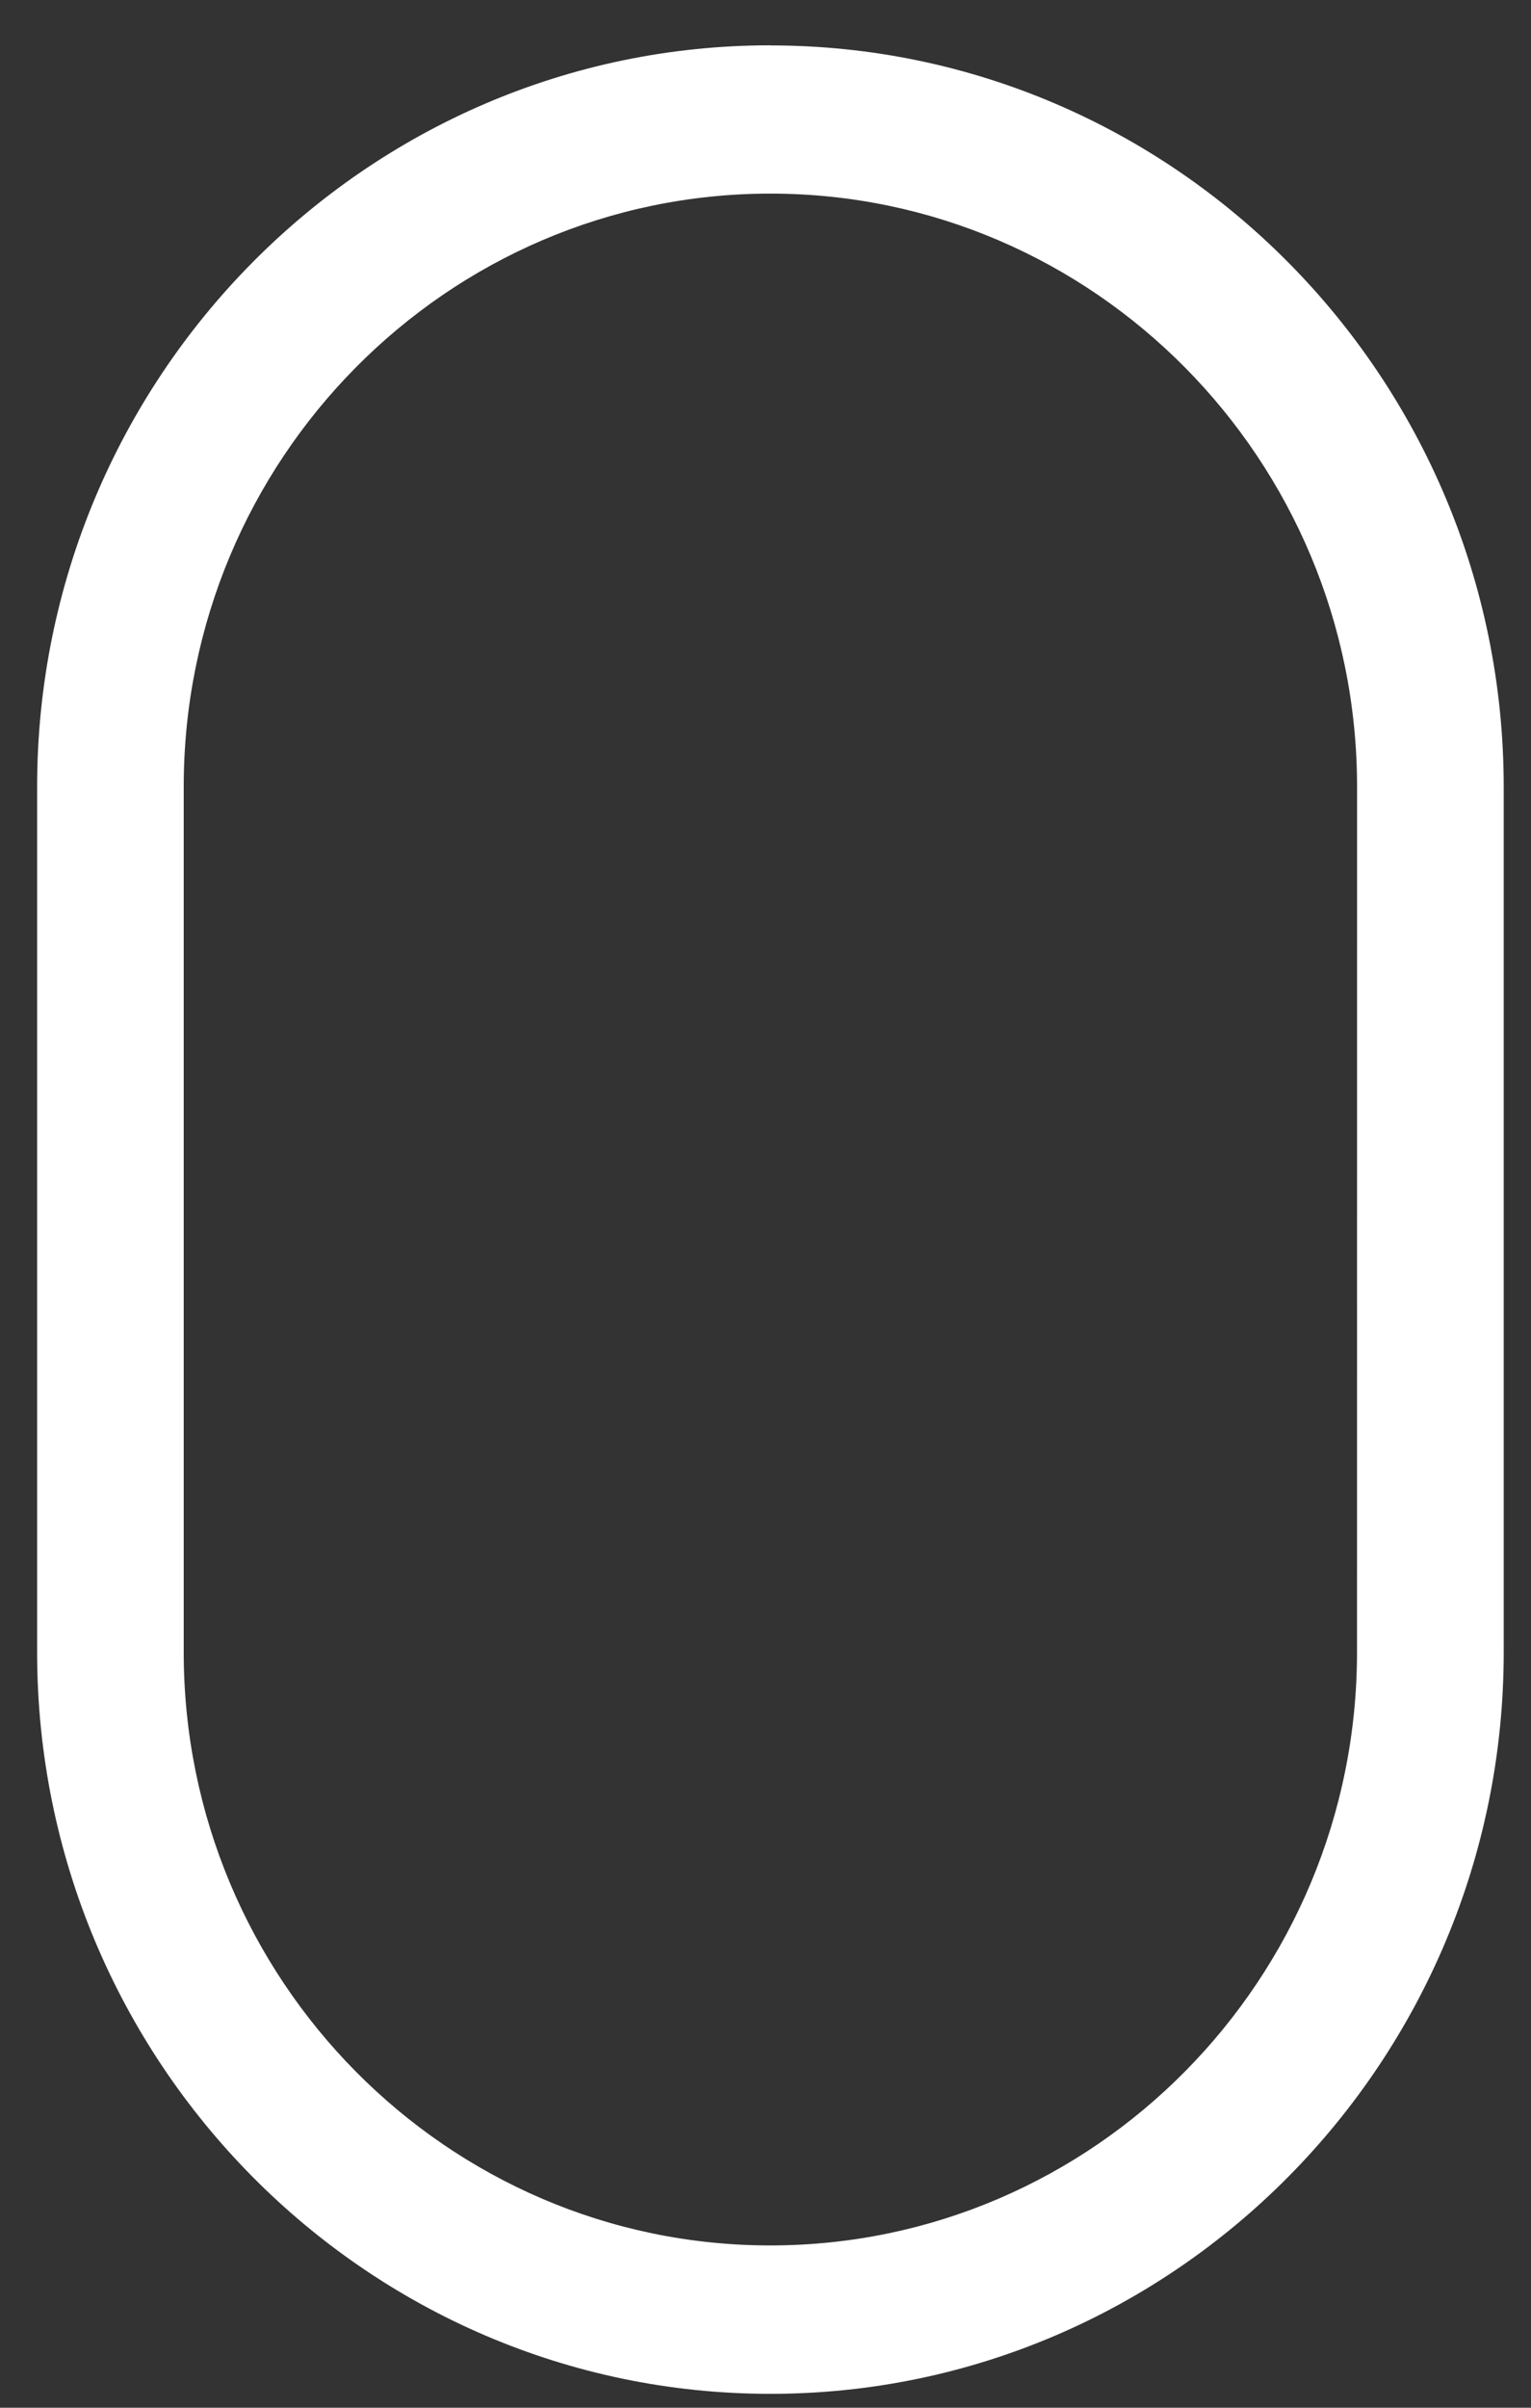 <svg xmlns="http://www.w3.org/2000/svg" width="28" height="44" viewBox="0 0 28 44"><rect x="0" y="0" width="28" height="44" fill="#333333" stroke="none"/><g><g><path fill="#fff" d="M24.818 30.193c0 5.978-4.813 10.841-10.73 10.841-5.915 0-10.728-4.863-10.728-10.84V14.378c0-5.978 4.813-10.84 10.729-10.84 5.916 0 10.73 4.862 10.73 10.84zM14.088.828C6.695.828.679 6.908.679 14.38v15.814c0 7.473 6.016 13.552 13.41 13.552 7.396 0 13.412-6.08 13.412-13.552V14.38C27.5 6.907 21.484.83 14.09.83z"/></g></g></svg>